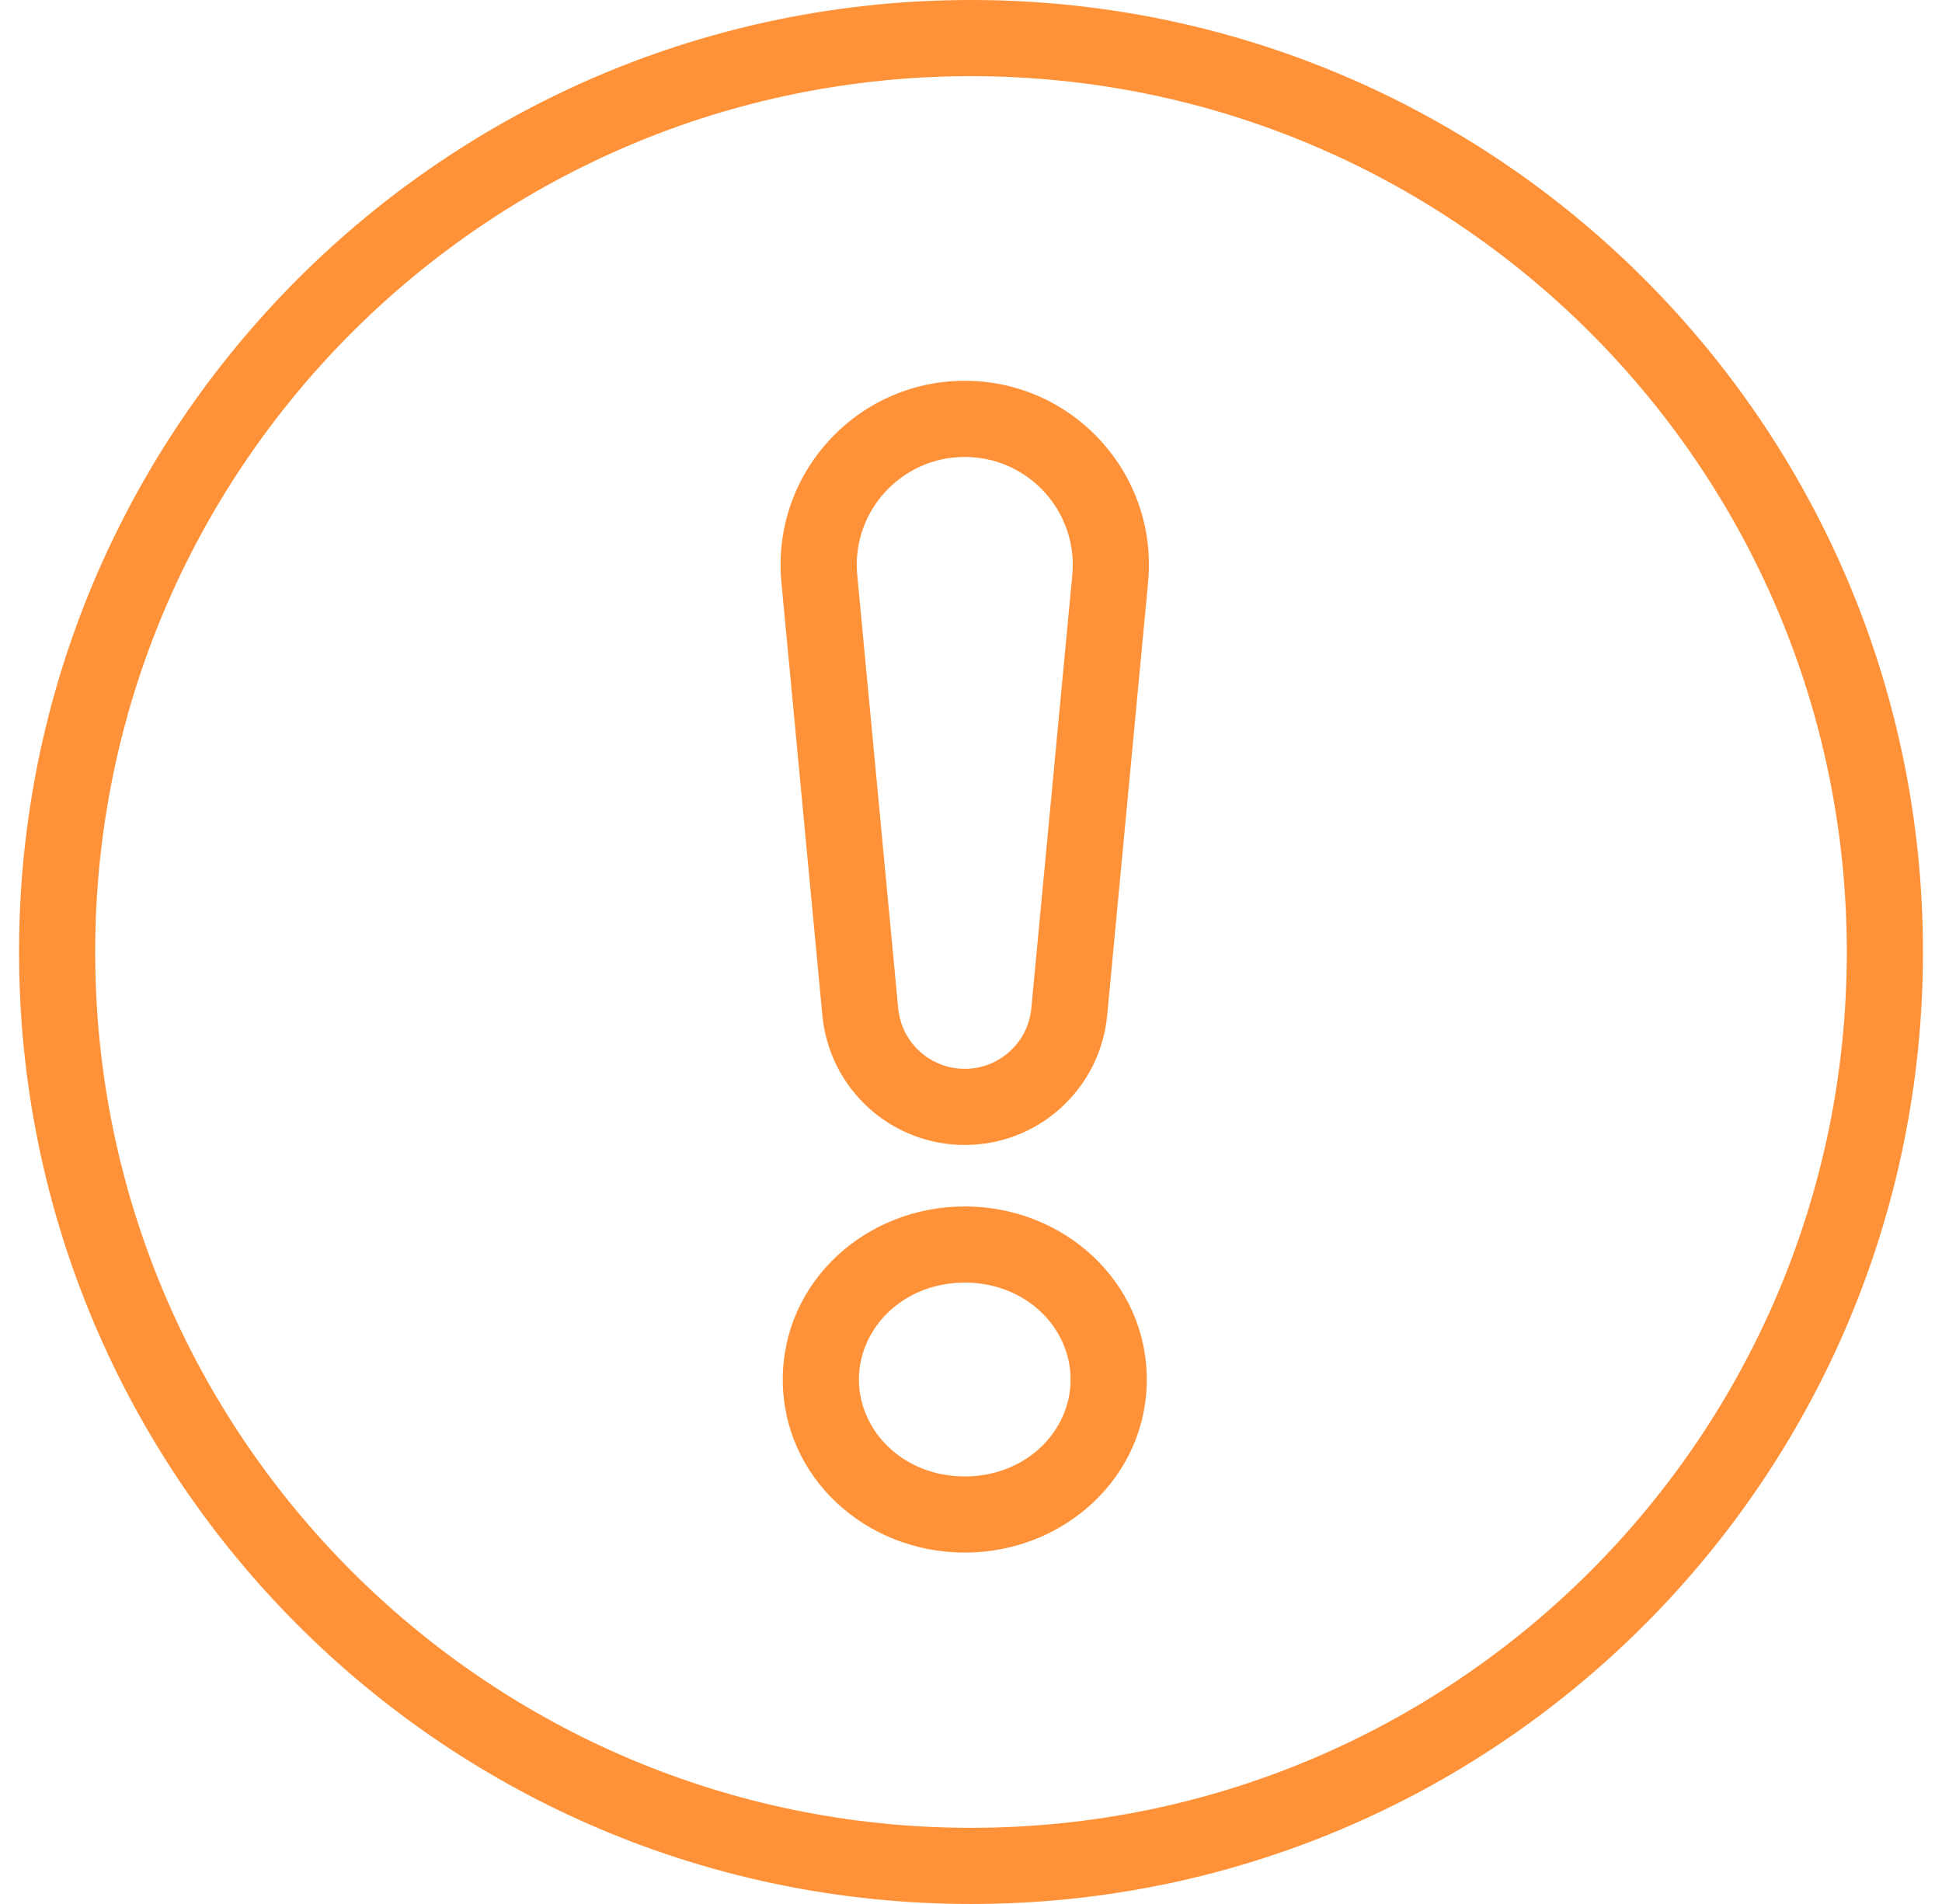 <svg width="51" height="50" viewBox="0 0 51 50" fill="none" xmlns="http://www.w3.org/2000/svg">
<path fill-rule="evenodd" clip-rule="evenodd" d="M49.5 25C49.5 38.255 38.755 49 25.5 49C12.245 49 1.5 38.255 1.5 25C1.5 11.745 12.245 1 25.5 1C38.755 1 49.5 11.745 49.5 25ZM25.336 39.772C23.229 39.772 21.557 38.188 21.557 36.227C21.557 34.265 23.229 32.682 25.336 32.682C27.444 32.682 29.116 34.265 29.116 36.227C29.116 38.188 27.444 39.772 25.336 39.772ZM22.593 26.572C22.726 27.987 23.915 29.068 25.336 29.068C26.758 29.068 27.946 27.987 28.08 26.572L29.155 15.197C29.368 12.946 27.598 11 25.336 11C23.075 11 21.304 12.946 21.517 15.197L22.593 26.572Z" fill="#D8D8D8" fill-opacity="0.01"/>
<path d="M22.593 26.572L23.588 26.478L22.593 26.572ZM28.08 26.572L29.076 26.666L28.08 26.572ZM29.155 15.197L30.151 15.291V15.291L29.155 15.197ZM21.517 15.197L22.513 15.103L21.517 15.197ZM25.5 50C39.307 50 50.5 38.807 50.5 25H48.5C48.5 37.703 38.203 48 25.5 48V50ZM0.5 25C0.5 38.807 11.693 50 25.5 50V48C12.797 48 2.5 37.703 2.5 25H0.5ZM25.5 0C11.693 0 0.5 11.193 0.5 25H2.5C2.5 12.297 12.797 2 25.5 2V0ZM50.5 25C50.5 11.193 39.307 0 25.5 0V2C38.203 2 48.5 12.297 48.5 25H50.5ZM20.557 36.227C20.557 38.797 22.735 40.772 25.336 40.772V38.772C23.722 38.772 22.557 37.579 22.557 36.227H20.557ZM25.336 31.682C22.735 31.682 20.557 33.656 20.557 36.227H22.557C22.557 34.874 23.722 33.682 25.336 33.682V31.682ZM30.116 36.227C30.116 33.656 27.938 31.682 25.336 31.682V33.682C26.951 33.682 28.116 34.874 28.116 36.227H30.116ZM25.336 40.772C27.938 40.772 30.116 38.797 30.116 36.227H28.116C28.116 37.579 26.951 38.772 25.336 38.772V40.772ZM25.336 28.068C24.43 28.068 23.673 27.379 23.588 26.478L21.597 26.666C21.779 28.595 23.399 30.068 25.336 30.068V28.068ZM27.084 26.478C26.999 27.379 26.242 28.068 25.336 28.068V30.068C27.274 30.068 28.893 28.595 29.076 26.666L27.084 26.478ZM28.16 15.103L27.084 26.478L29.076 26.666L30.151 15.291L28.16 15.103ZM25.336 12C27.008 12 28.317 13.439 28.16 15.103L30.151 15.291C30.419 12.453 28.187 10 25.336 10V12ZM22.513 15.103C22.355 13.439 23.664 12 25.336 12V10C22.485 10 20.253 12.453 20.521 15.291L22.513 15.103ZM23.588 26.478L22.513 15.103L20.521 15.291L21.597 26.666L23.588 26.478Z" fill="#FF9238"/>
</svg>
